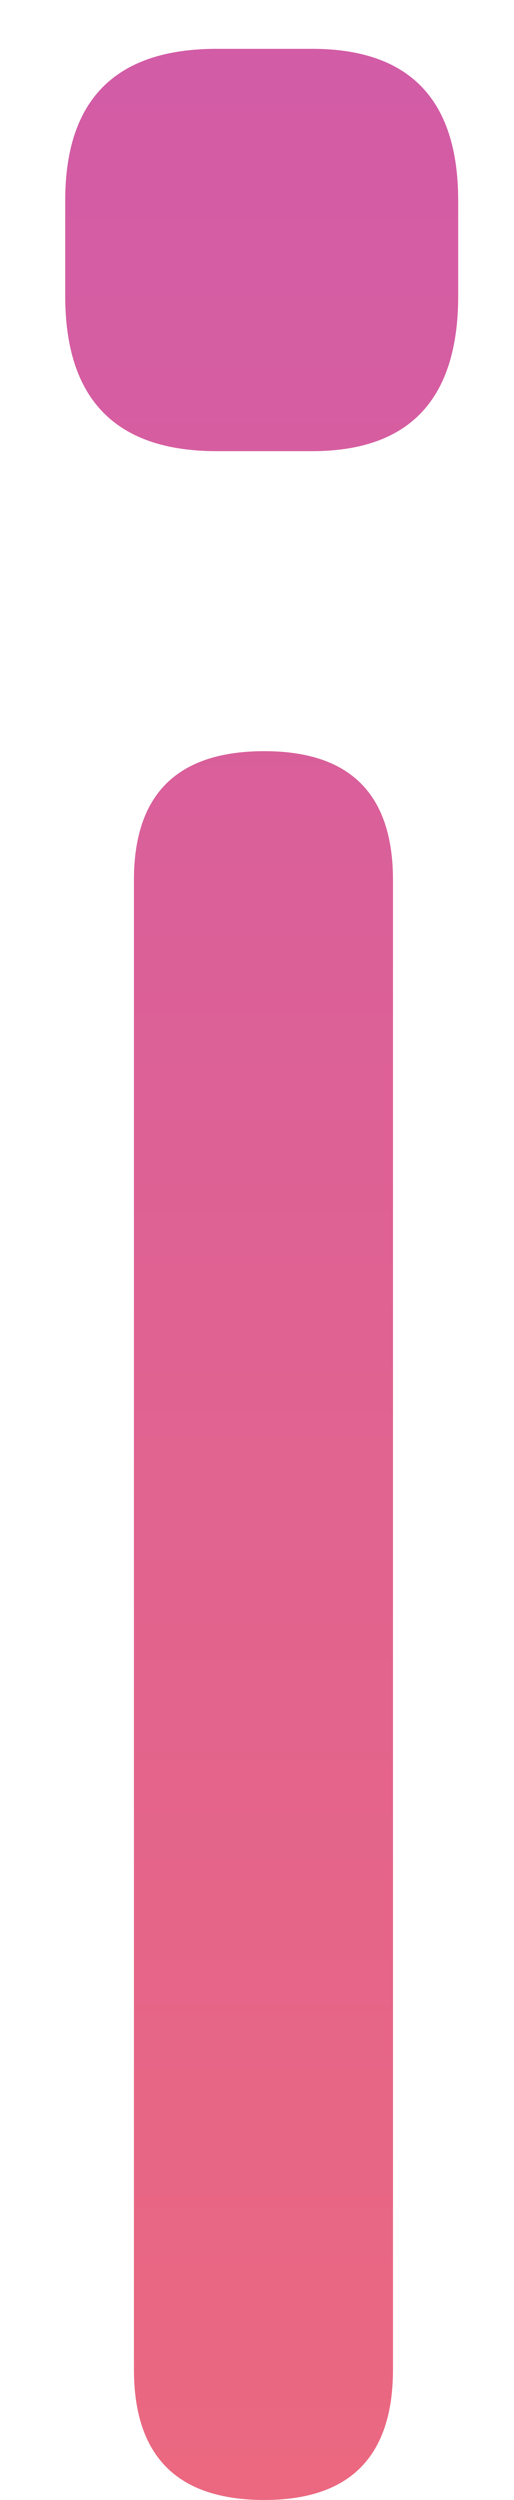 <svg width="7" height="34" viewBox="0 0 7 34" fill="none" xmlns="http://www.w3.org/2000/svg">
<path d="M2.952 6.136C1.576 6.136 0.888 5.432 0.888 4.024V2.728C0.888 1.352 1.576 0.664 2.952 0.664H4.248C5.576 0.664 6.24 1.352 6.24 2.728V4.024C6.24 5.432 5.576 6.136 4.248 6.136H2.952ZM3.6 34C2.416 34 1.824 33.408 1.824 32.224V11.968C1.824 10.8 2.416 10.216 3.6 10.216C4.768 10.216 5.352 10.8 5.352 11.968V32.224C5.352 33.408 4.768 34 3.6 34Z" fill="url(#paint0_linear_20_18)"/>
<defs>
<linearGradient id="paint0_linear_20_18" x1="4" y1="-12" x2="4" y2="45" gradientUnits="userSpaceOnUse">
<stop stop-color="#C957B5"/>
<stop offset="1" stop-color="#F36C73"/>
</linearGradient>
</defs>
</svg>
